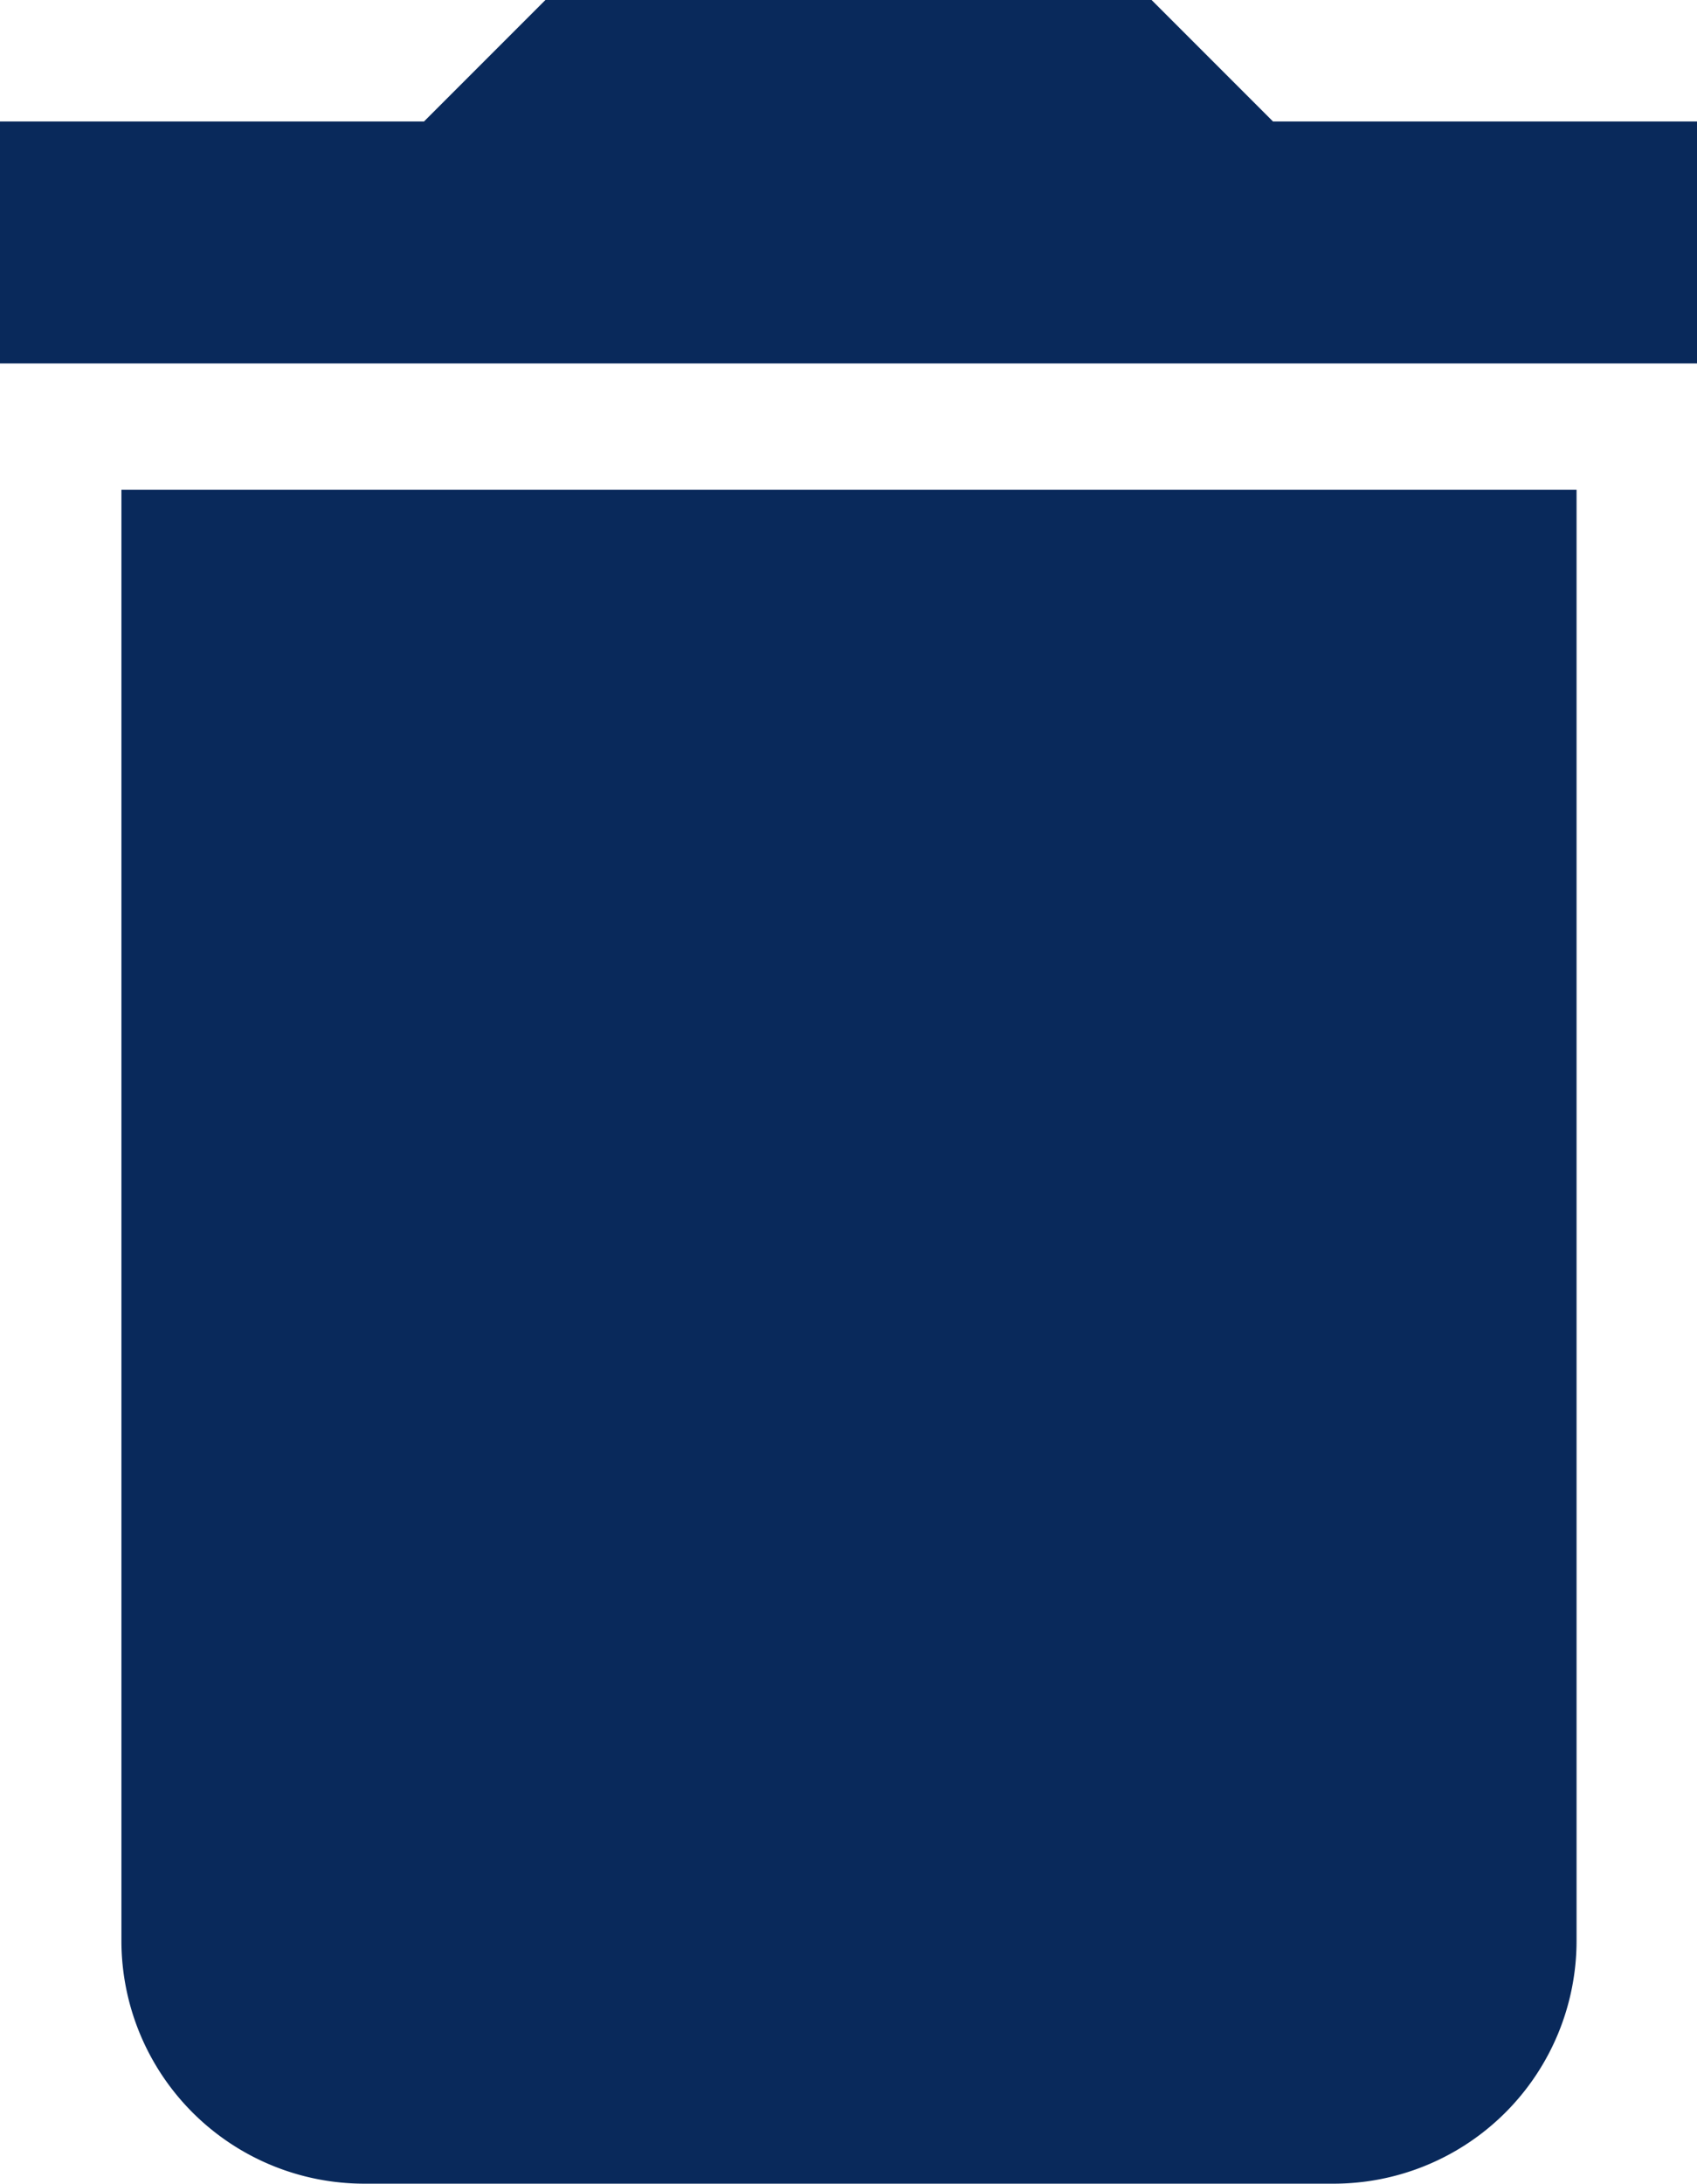 <svg xmlns="http://www.w3.org/2000/svg" viewBox="0 0 17.33 22.29"><defs><style>.cls-1{fill:#09295b;}</style></defs><title>delete_1</title><g id="Слой_2" data-name="Слой 2"><g id="Слой_1-2" data-name="Слой 1"><path class="cls-1" d="M1.24,19.81a2.48,2.48,0,0,0,2.48,2.48h9.9a2.48,2.48,0,0,0,2.48-2.48V5H1.24Z"/><polygon class="cls-1" points="13 1.24 11.76 0 5.57 0 4.33 1.24 0 1.24 0 3.71 17.33 3.71 17.33 1.24 13 1.24"/></g></g></svg>